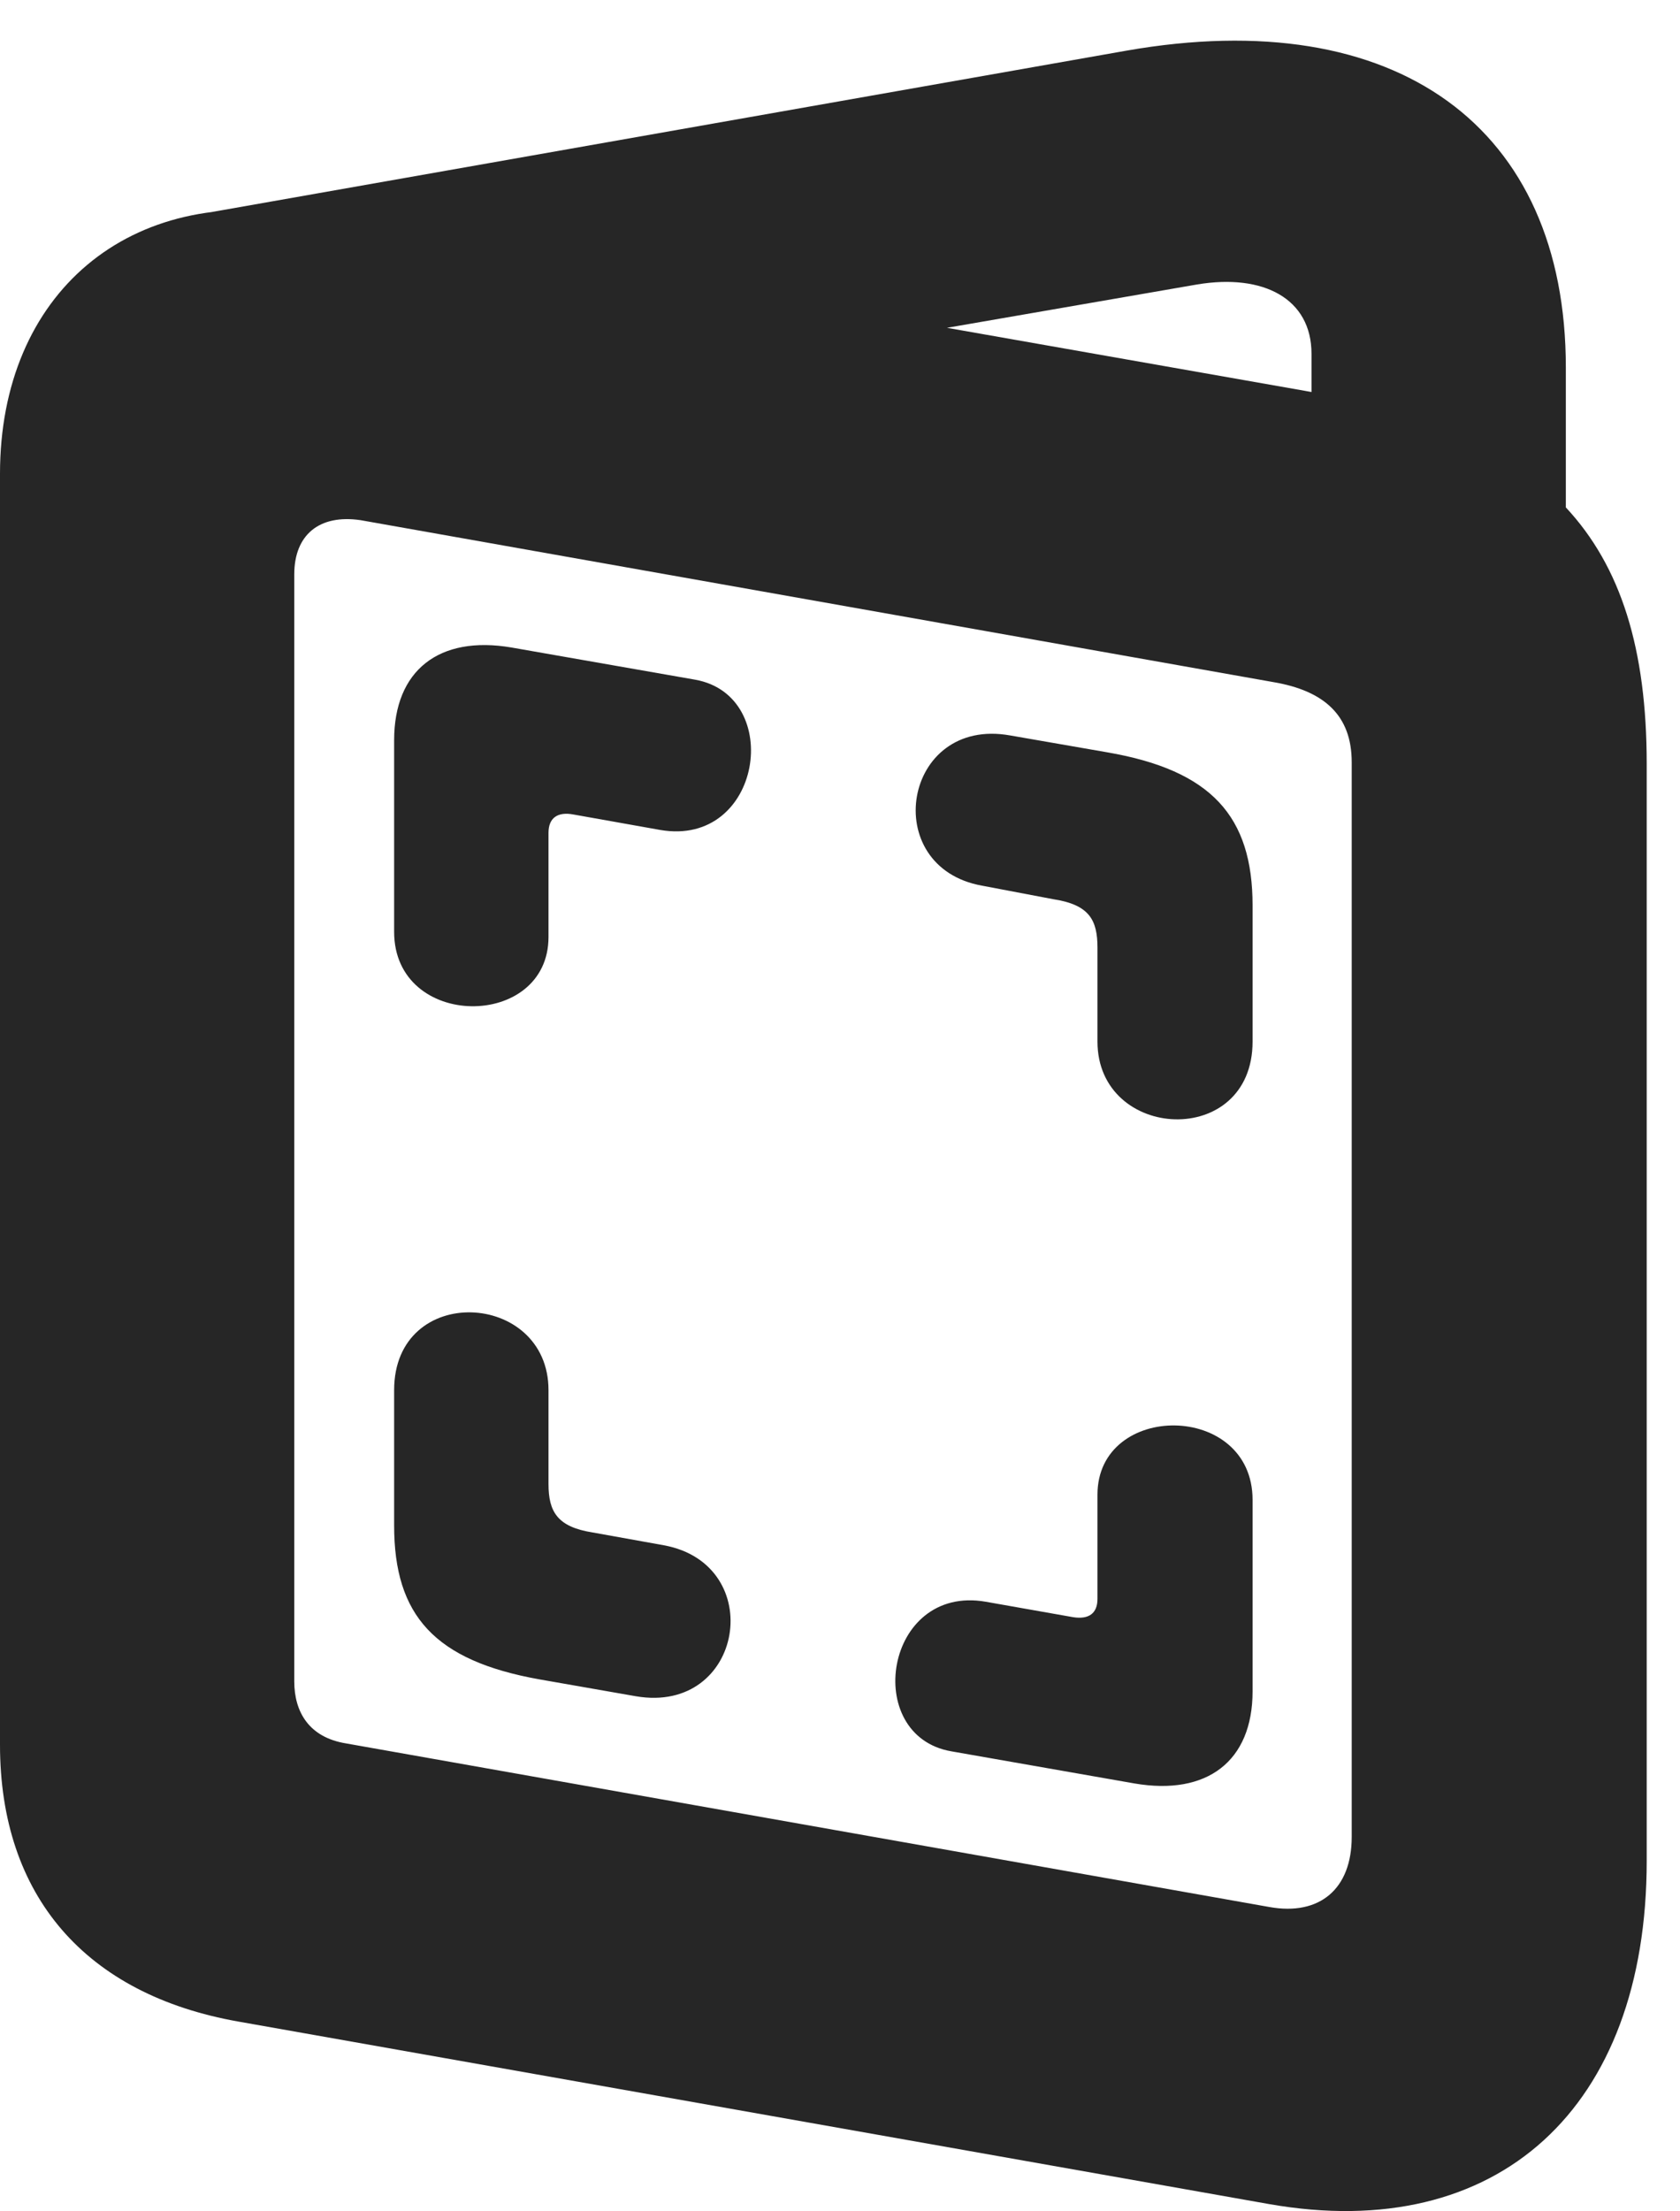<?xml version="1.0" encoding="UTF-8"?>
<!--Generator: Apple Native CoreSVG 326-->
<!DOCTYPE svg PUBLIC "-//W3C//DTD SVG 1.1//EN" "http://www.w3.org/Graphics/SVG/1.1/DTD/svg11.dtd">
<svg version="1.1" xmlns="http://www.w3.org/2000/svg" xmlns:xlink="http://www.w3.org/1999/xlink"
       viewBox="0 0 18.218 23.961">
       <g>
              <rect height="23.961" opacity="0" width="18.218" x="0" y="0" />
              <path d="M2.588 21.908L13.766 23.886C16.243 24.319 17.857 22.848 17.857 20.165L17.857 8.279C17.857 5.795 16.749 4.691 14.148 4.235L3.339 2.333C1.407 1.988 0 3.179 0 5.134L0 18.908C0 20.546 0.928 21.616 2.588 21.908ZM3.752 18.893C3.351 18.828 3.191 18.552 3.191 18.221L3.191 6.225C3.191 5.797 3.461 5.571 3.91 5.637L13.809 7.392C14.362 7.486 14.658 7.754 14.658 8.26L14.658 19.907C14.658 20.469 14.312 20.764 13.765 20.666ZM14.222 6.939L16.98 6.939L16.98 3.982C16.98 1.377 15.148 0.035 12.215 0.549L2.062 2.339L2.834 4.84L12.98 3.083C13.703 2.962 14.222 3.238 14.222 3.834ZM4.274 10.098C4.274 11.164 5.948 11.164 5.948 10.154L5.948 9.025C5.948 8.865 6.045 8.793 6.221 8.827L7.159 8.994C8.265 9.185 8.506 7.54 7.54 7.366L5.547 7.017C4.76 6.883 4.274 7.265 4.274 8.022ZM11.901 11.287C11.901 12.368 13.583 12.454 13.583 11.287L13.583 9.813C13.583 8.845 13.136 8.348 12.008 8.153L10.955 7.97C9.79 7.761 9.523 9.397 10.65 9.598L11.424 9.745C11.813 9.805 11.901 9.97 11.901 10.27ZM5.948 15.065C5.948 13.984 4.274 13.898 4.274 15.065L4.274 16.532C4.274 17.507 4.713 17.996 5.849 18.199L6.895 18.382C8.067 18.583 8.327 16.953 7.199 16.746L6.426 16.607C6.044 16.547 5.948 16.382 5.948 16.082ZM13.583 16.254C13.583 15.188 11.901 15.188 11.901 16.198L11.901 17.327C11.901 17.486 11.805 17.552 11.636 17.525L10.69 17.358C9.591 17.167 9.343 18.812 10.317 18.979L12.302 19.327C13.089 19.462 13.583 19.087 13.583 18.329Z"
                     fill="currentColor" fill-opacity="0.85" />
       </g>
</svg>